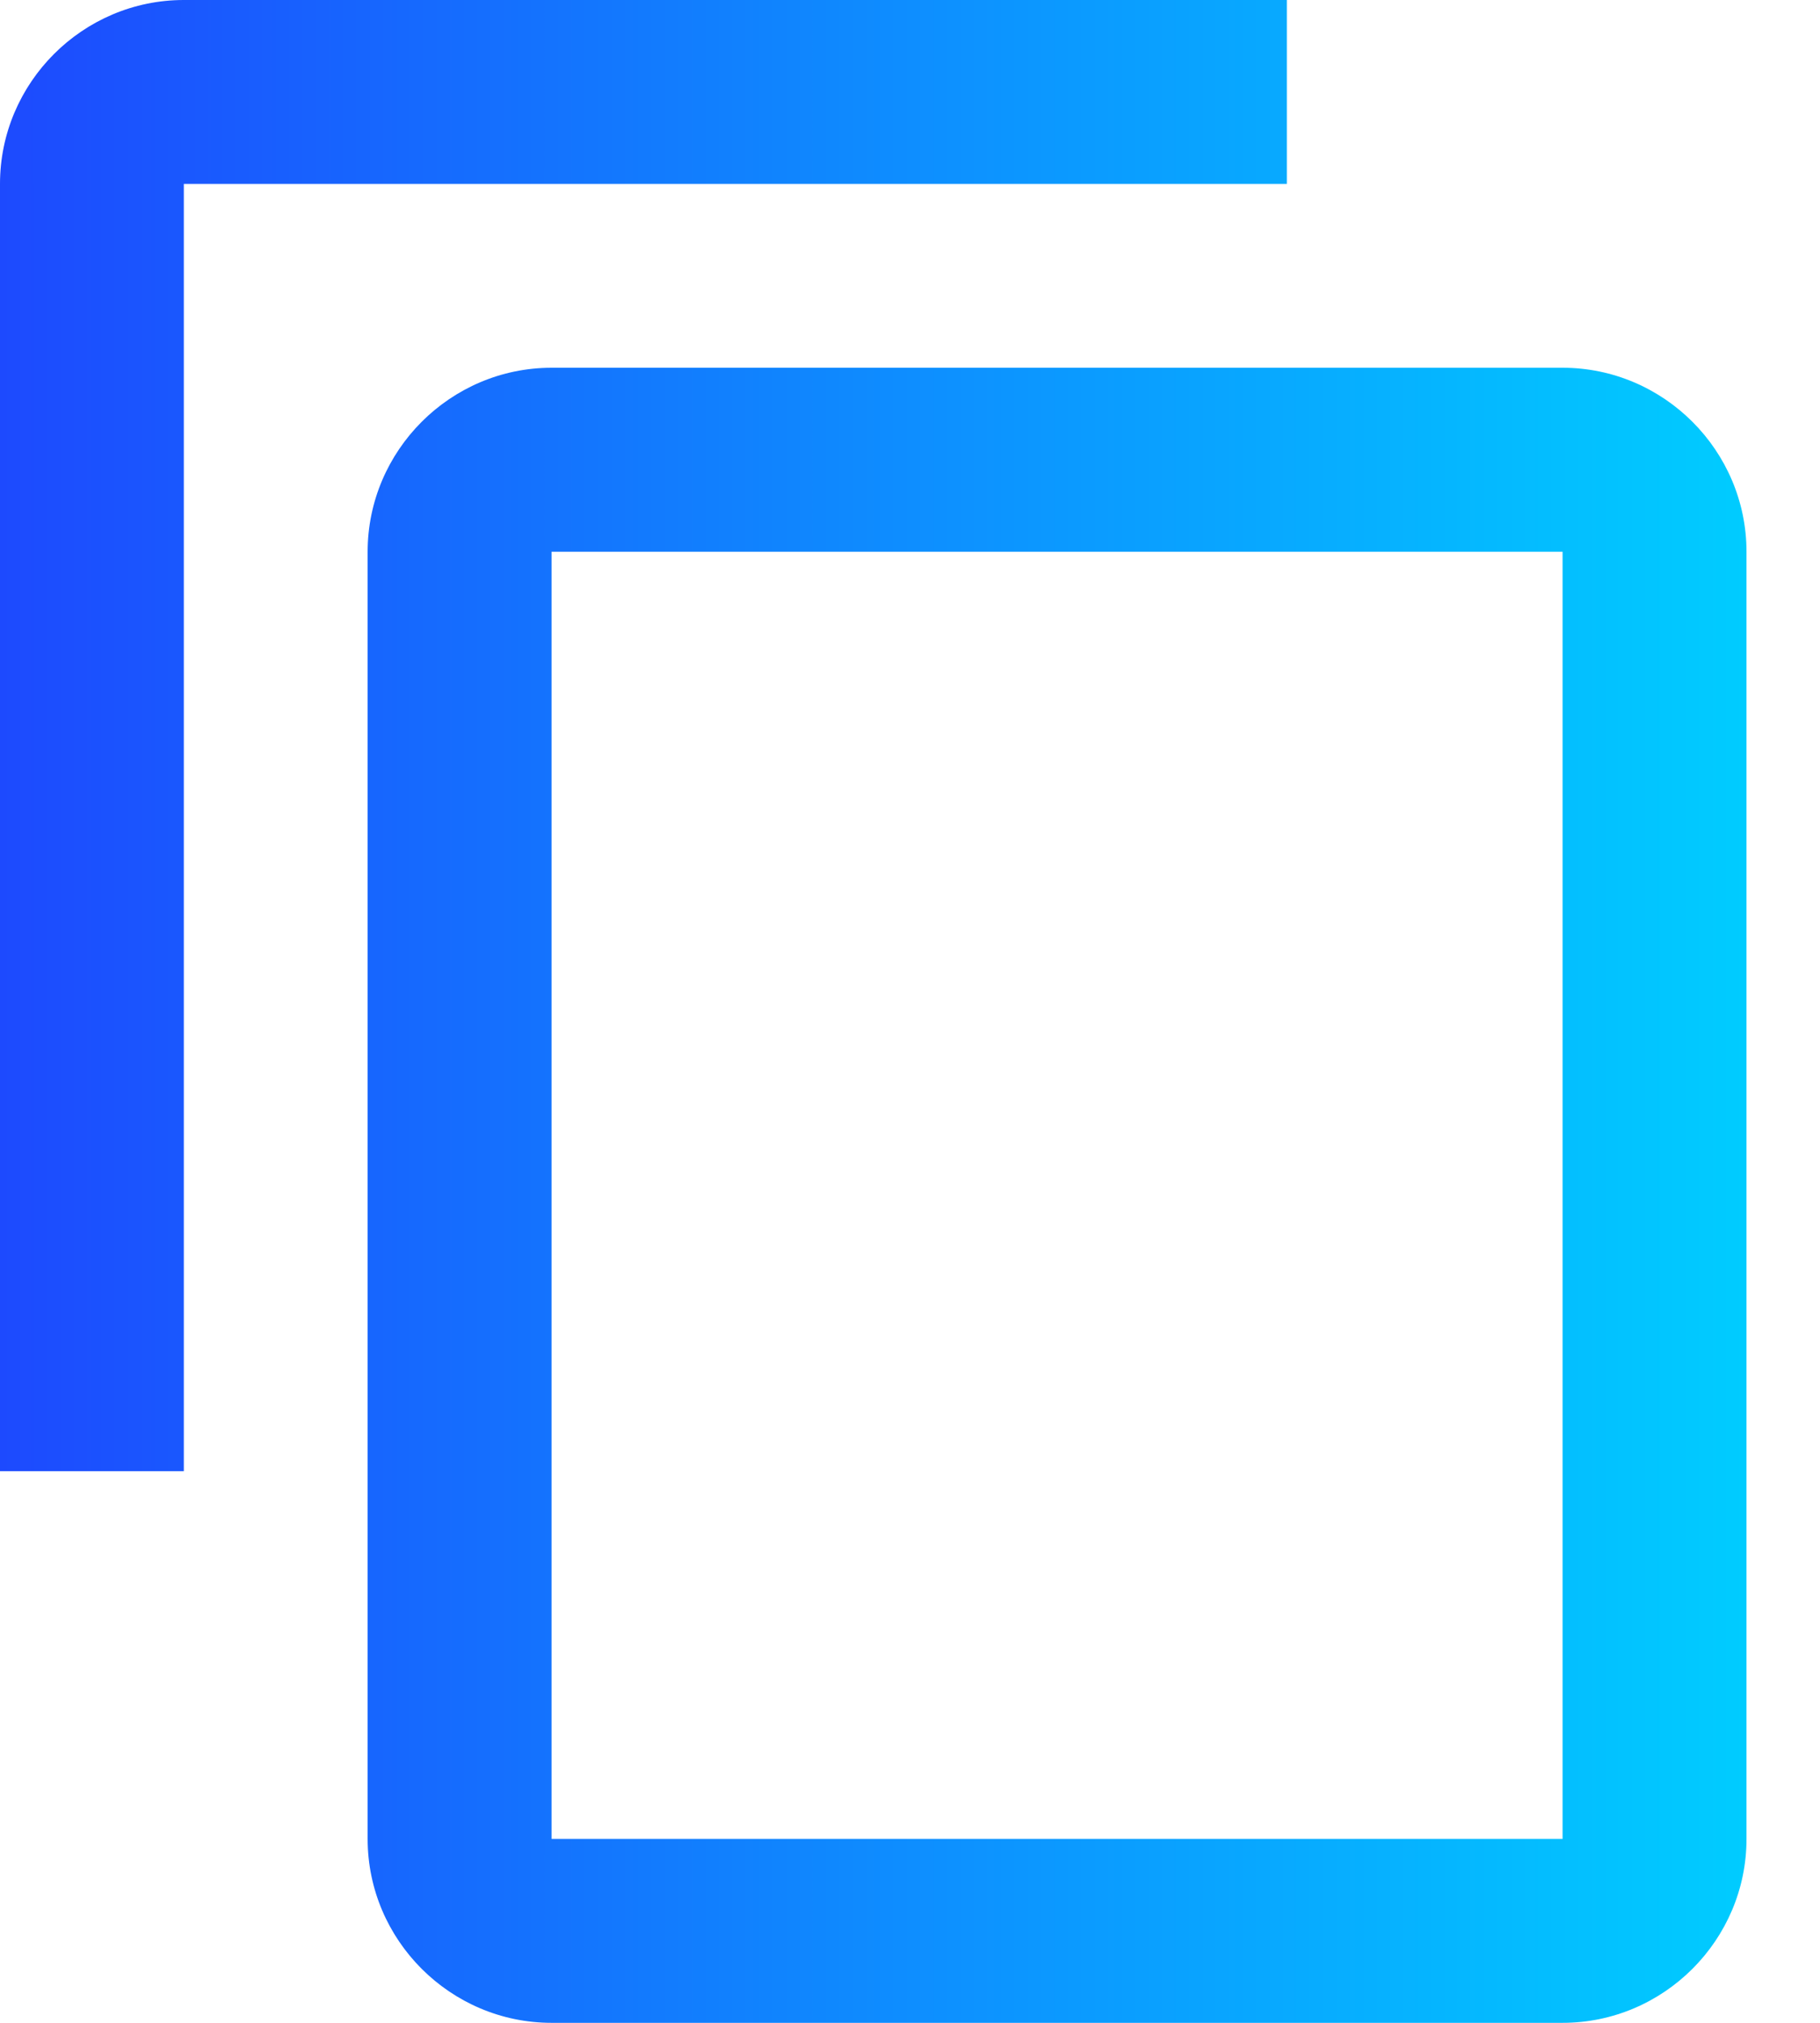 <svg width="18" height="20" viewBox="0 0 18 20" fill="none" xmlns="http://www.w3.org/2000/svg">
<path d="M12.727 0H1.818C0.818 0 0 0.818 0 1.818V14.546H1.818V1.818H12.727V0ZM15.454 3.636H5.455C4.455 3.636 3.636 4.455 3.636 5.455V18.182C3.636 19.182 4.455 20 5.455 20H15.454C16.454 20 17.273 19.182 17.273 18.182V5.455C17.273 4.455 16.454 3.636 15.454 3.636ZM15.454 18.182H5.455V5.455H15.454V18.182Z" fill="url(#paint0_linear_1342_650)"/>
<defs>
<linearGradient id="paint0_linear_1342_650" x1="17.273" y1="10" x2="6.73839e-08" y2="10" gradientUnits="userSpaceOnUse">
<stop stop-color="#00CCFF"/>
<stop offset="1" stop-color="#1D4AFE"/>
</linearGradient>
</defs>
</svg>
